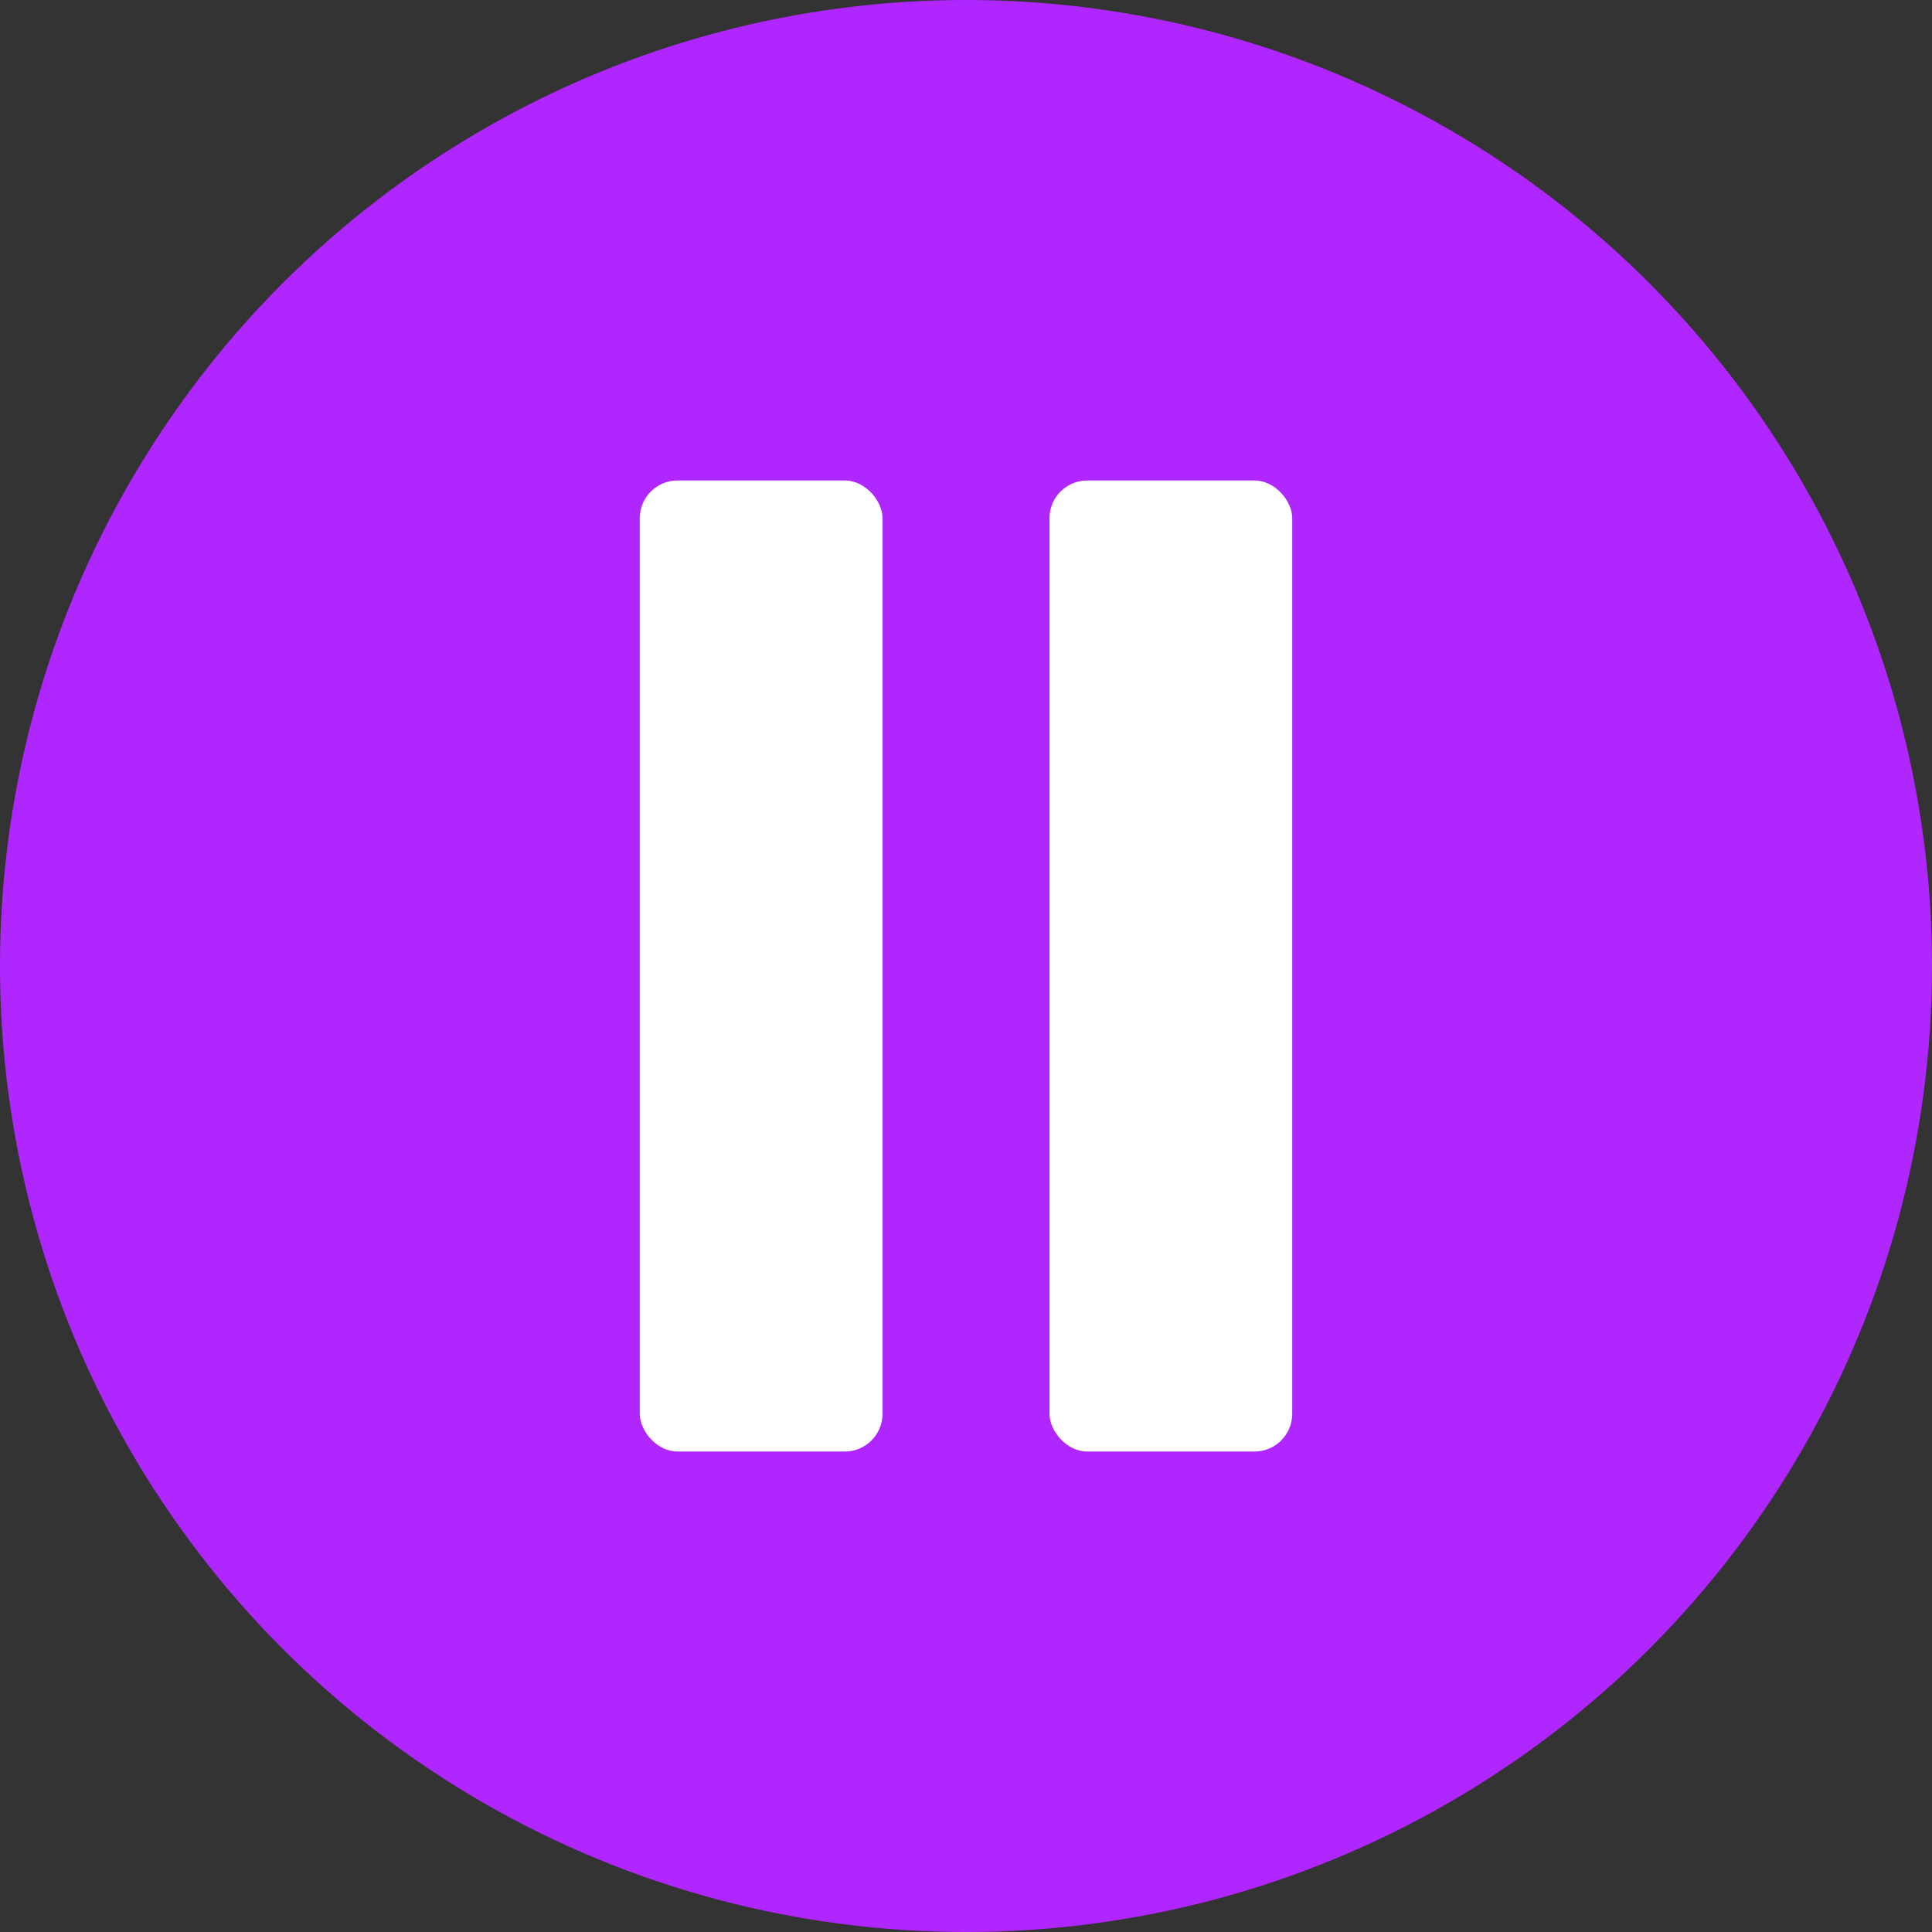 <svg id="Capa_2" data-name="Capa 2" xmlns="http://www.w3.org/2000/svg" viewBox="0 0 256 256"><rect x="0" y="0" width="256" height="256" fill="#333333" stroke="none"/><defs><style>.cls-1{fill:#b026ff;}.cls-2{fill:#fff;}</style></defs><title>icons</title><circle class="cls-1" cx="128" cy="128" r="128"/><rect class="cls-2" x="84.773" y="63.667" width="32.167" height="128.667" rx="5" ry="5"/><rect class="cls-2" x="139.061" y="63.667" width="32.167" height="128.667" rx="5" ry="5"/></svg>